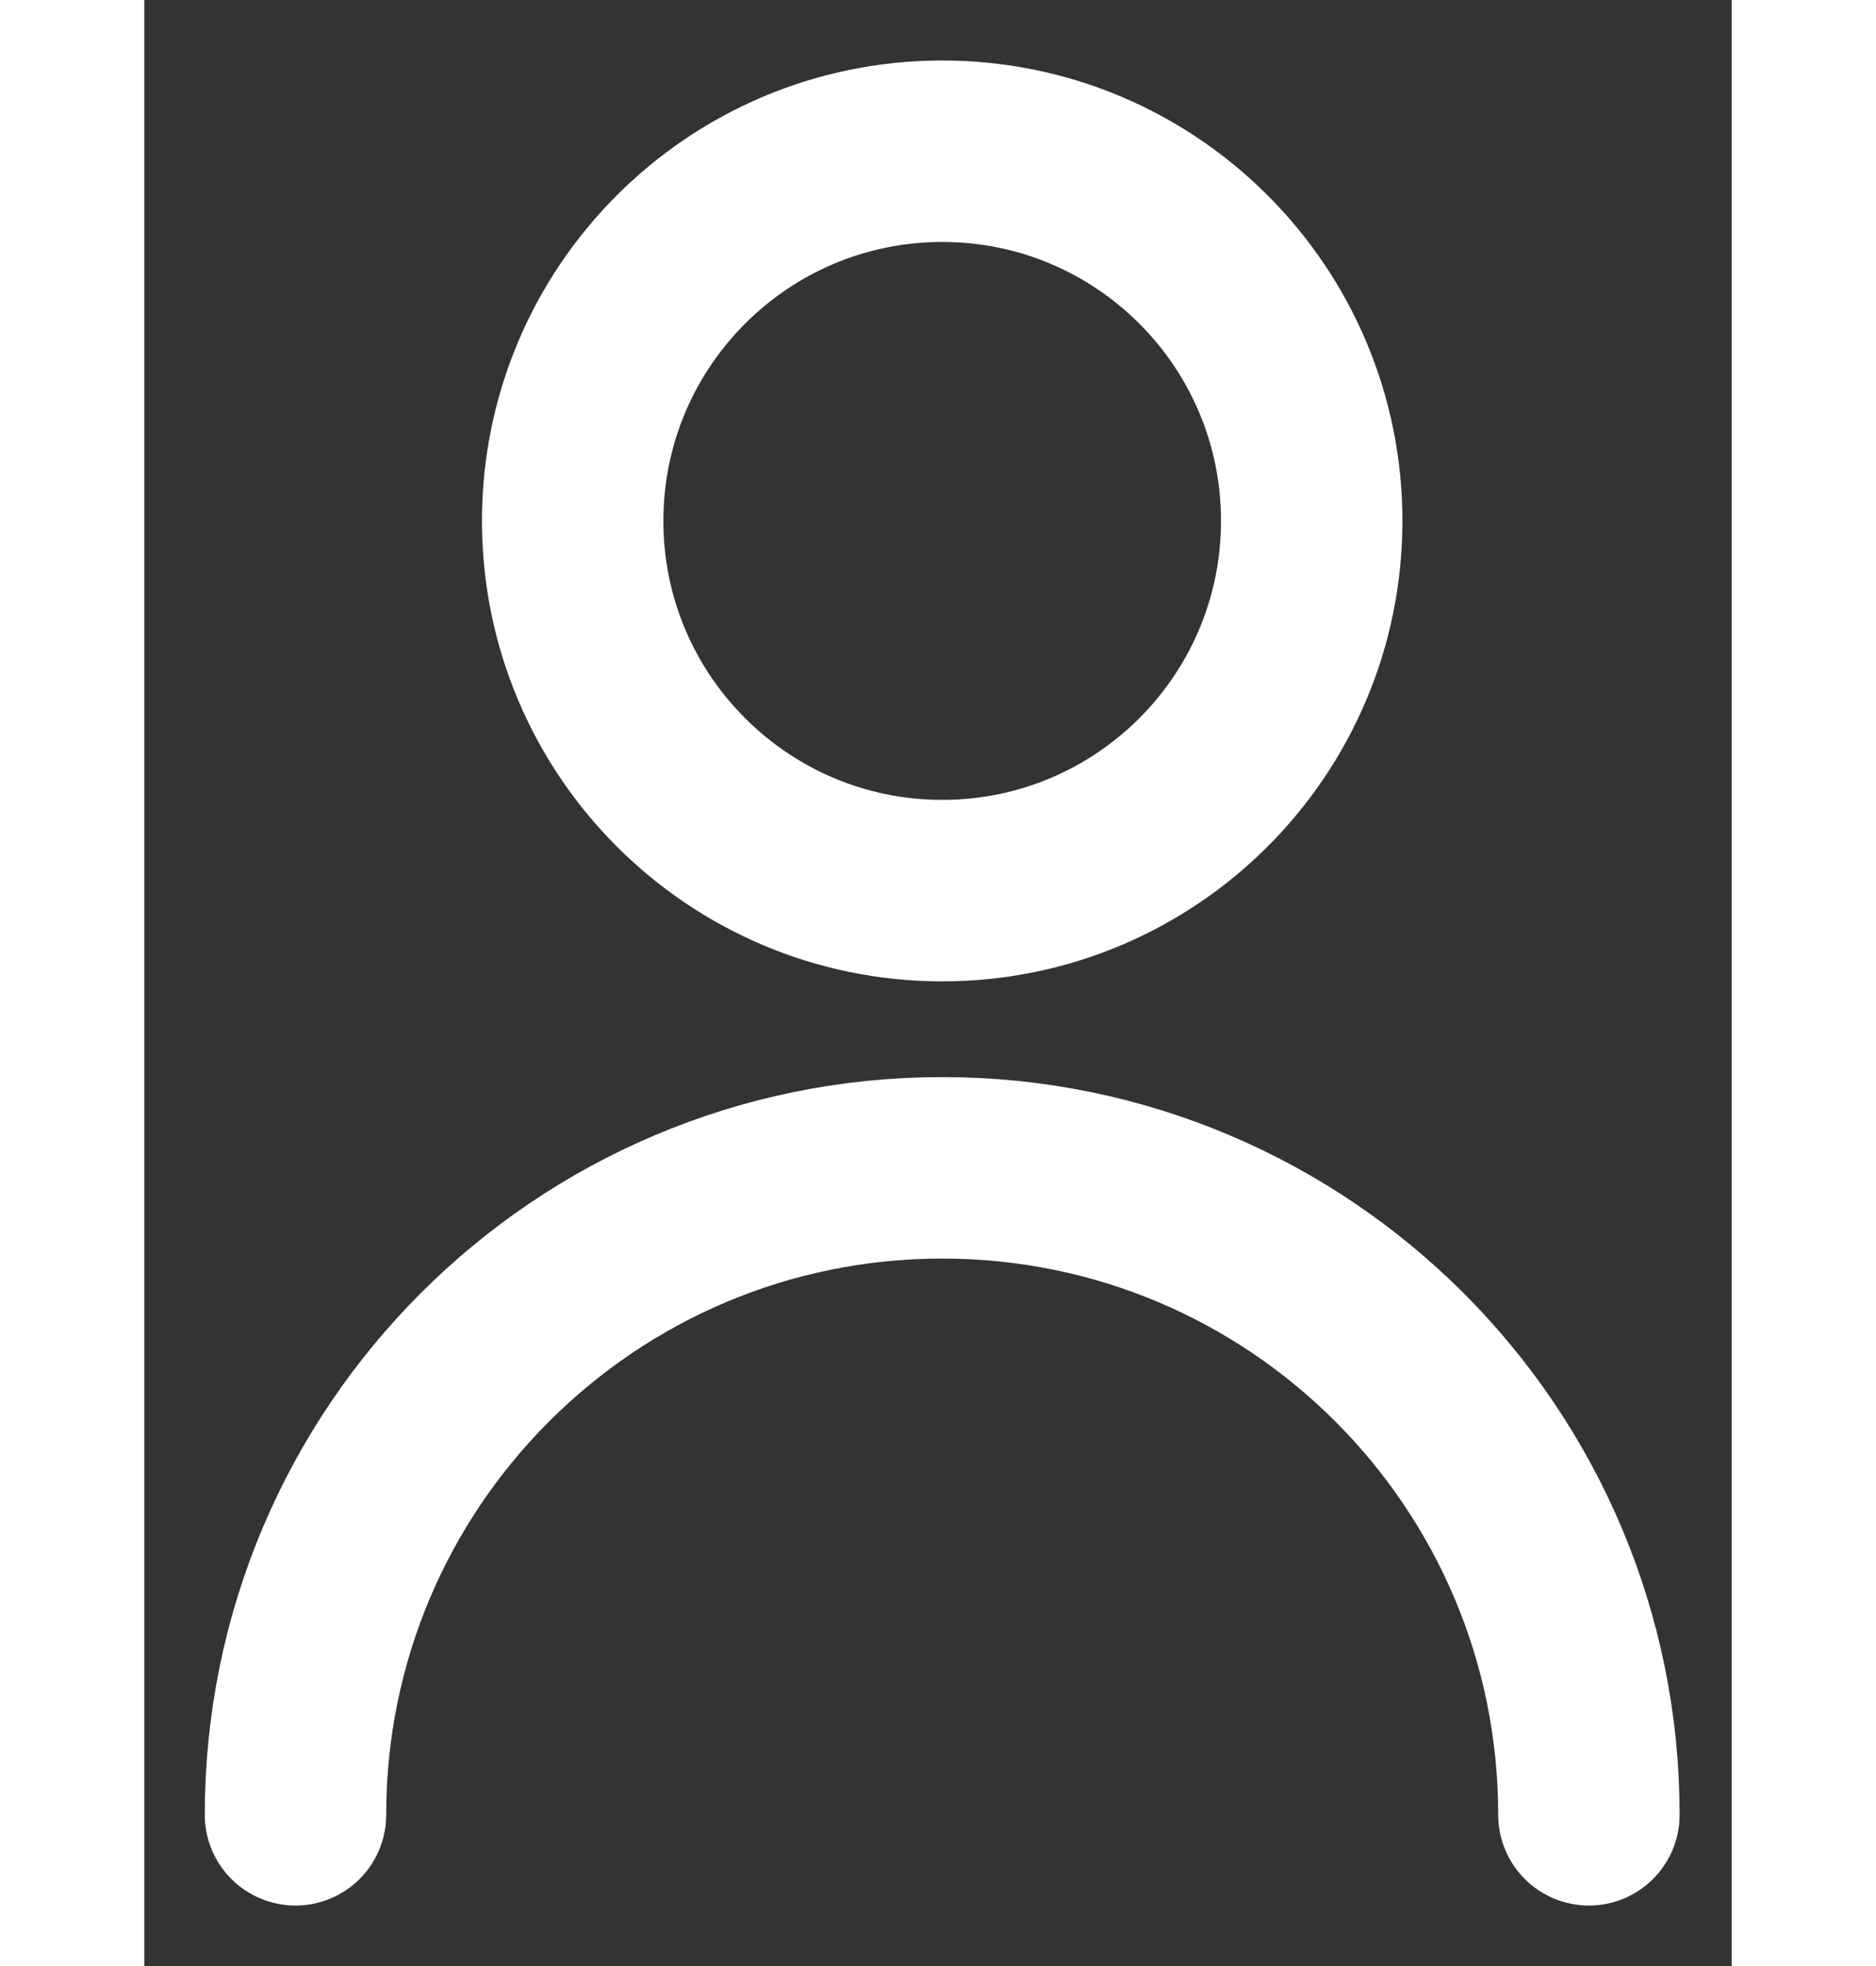 <svg width="21" height="22" viewBox="0 0 21 26" fill="none" xmlns="http://www.w3.org/2000/svg">
                    <rect x="0" y="0" width="21" height="26" fill="#333333" stroke="none"/>
                    <path d="M19.111 24C19.111 19.275 15.281 15.444 10.556 15.444C5.83 15.444 2 19.275 2 24M10.556 11.778C7.856 11.778 5.667 9.589 5.667 6.889C5.667 4.189 7.856 2 10.556 2C13.256 2 15.444 4.189 15.444 6.889C15.444 9.589 13.256 11.778 10.556 11.778Z" stroke="white" stroke-width="2.4" stroke-linecap="round" stroke-linejoin="round" />
                  </svg>